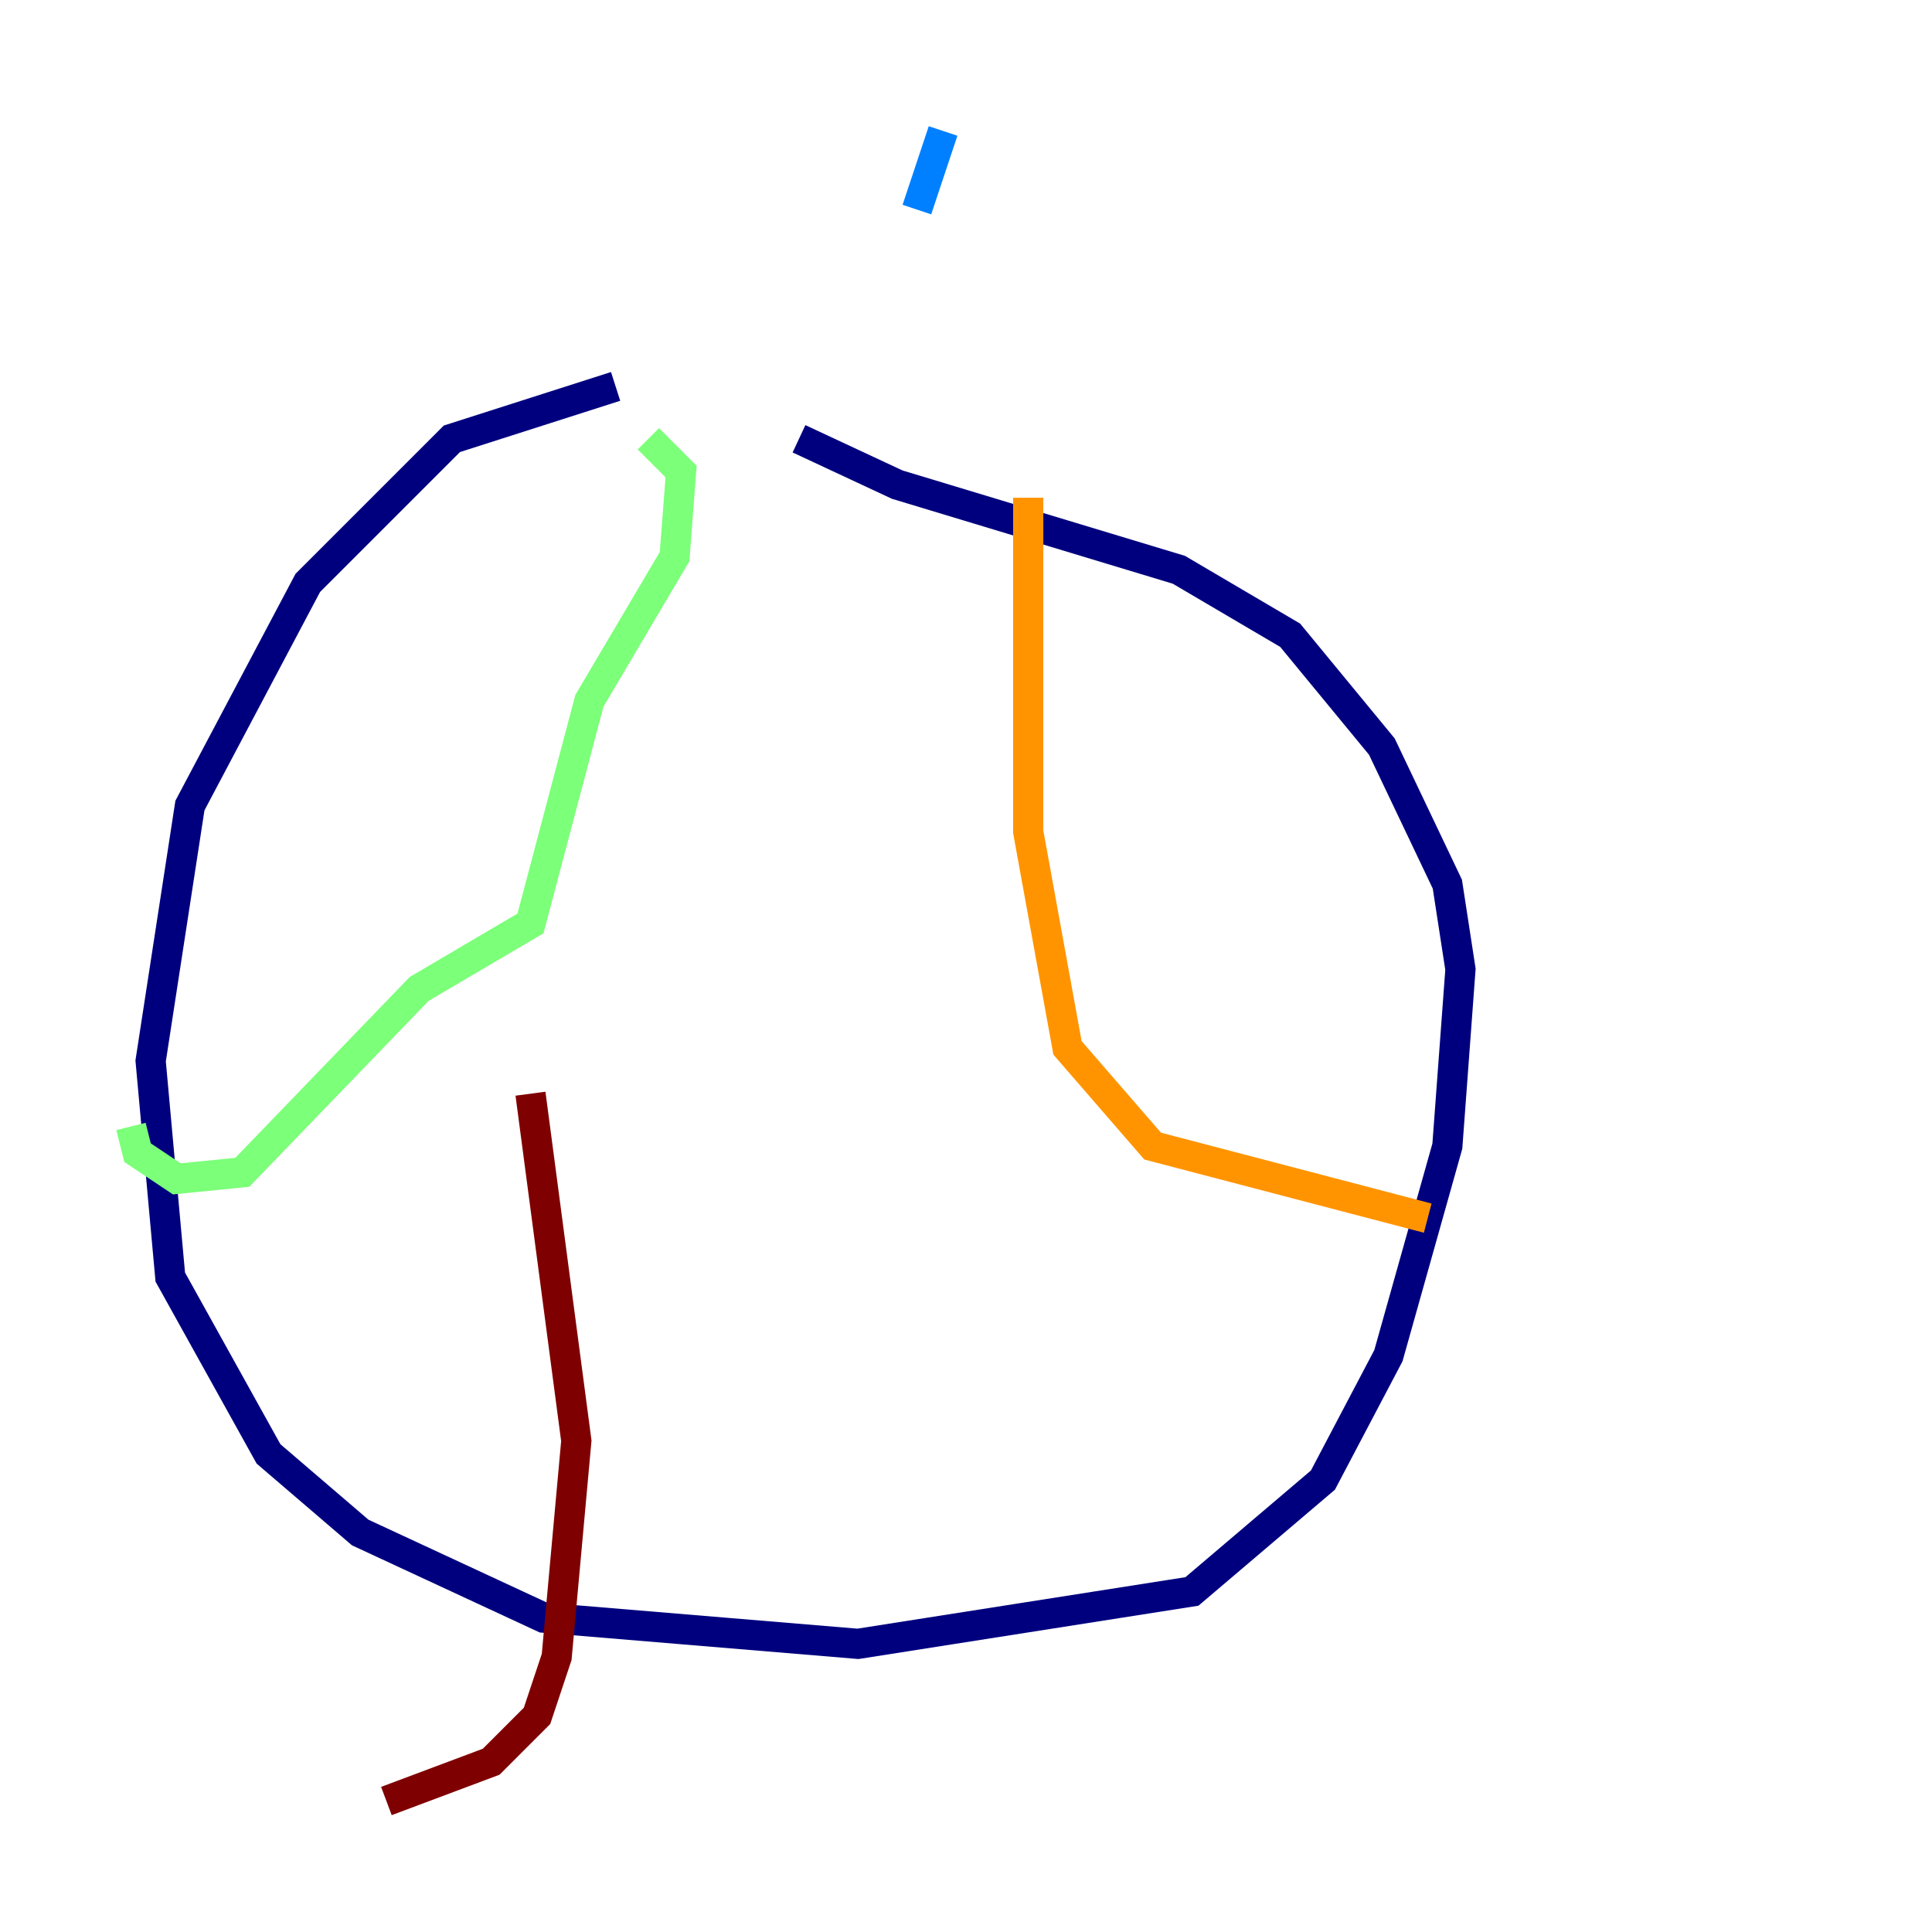 <?xml version="1.0" encoding="utf-8" ?>
<svg baseProfile="tiny" height="128" version="1.2" viewBox="0,0,128,128" width="128" xmlns="http://www.w3.org/2000/svg" xmlns:ev="http://www.w3.org/2001/xml-events" xmlns:xlink="http://www.w3.org/1999/xlink"><defs /><polyline fill="none" points="40.786,25.6 29.939,29.071 20.393,38.617 12.583,53.37 9.98,70.291 11.281,84.61 17.79,96.325 23.864,101.532 36.014,107.173 56.841,108.909 78.969,105.437 87.647,98.061 91.986,89.817 95.891,75.932 96.759,64.217 95.891,58.576 91.552,49.464 85.478,42.088 78.102,37.749 59.444,32.108 52.936,29.071" stroke="#00007f" stroke-width="2" /><polyline fill="none" points="62.481,8.678 60.746,13.885" stroke="#0080ff" stroke-width="2" /><polyline fill="none" points="42.956,29.071 45.125,31.241 44.691,36.881 39.051,46.427 35.146,61.18 27.77,65.519 16.054,77.668 11.715,78.102 9.112,76.366 8.678,74.63" stroke="#7cff79" stroke-width="2" /><polyline fill="none" points="68.122,32.976 68.122,55.105 70.725,69.424 76.366,75.932 94.59,80.705" stroke="#ff9400" stroke-width="2" /><polyline fill="none" points="35.146,72.461 38.183,95.458 36.881,109.776 35.58,113.681 32.542,116.719 25.6,119.322" stroke="#7f0000" stroke-width="2" /></svg>